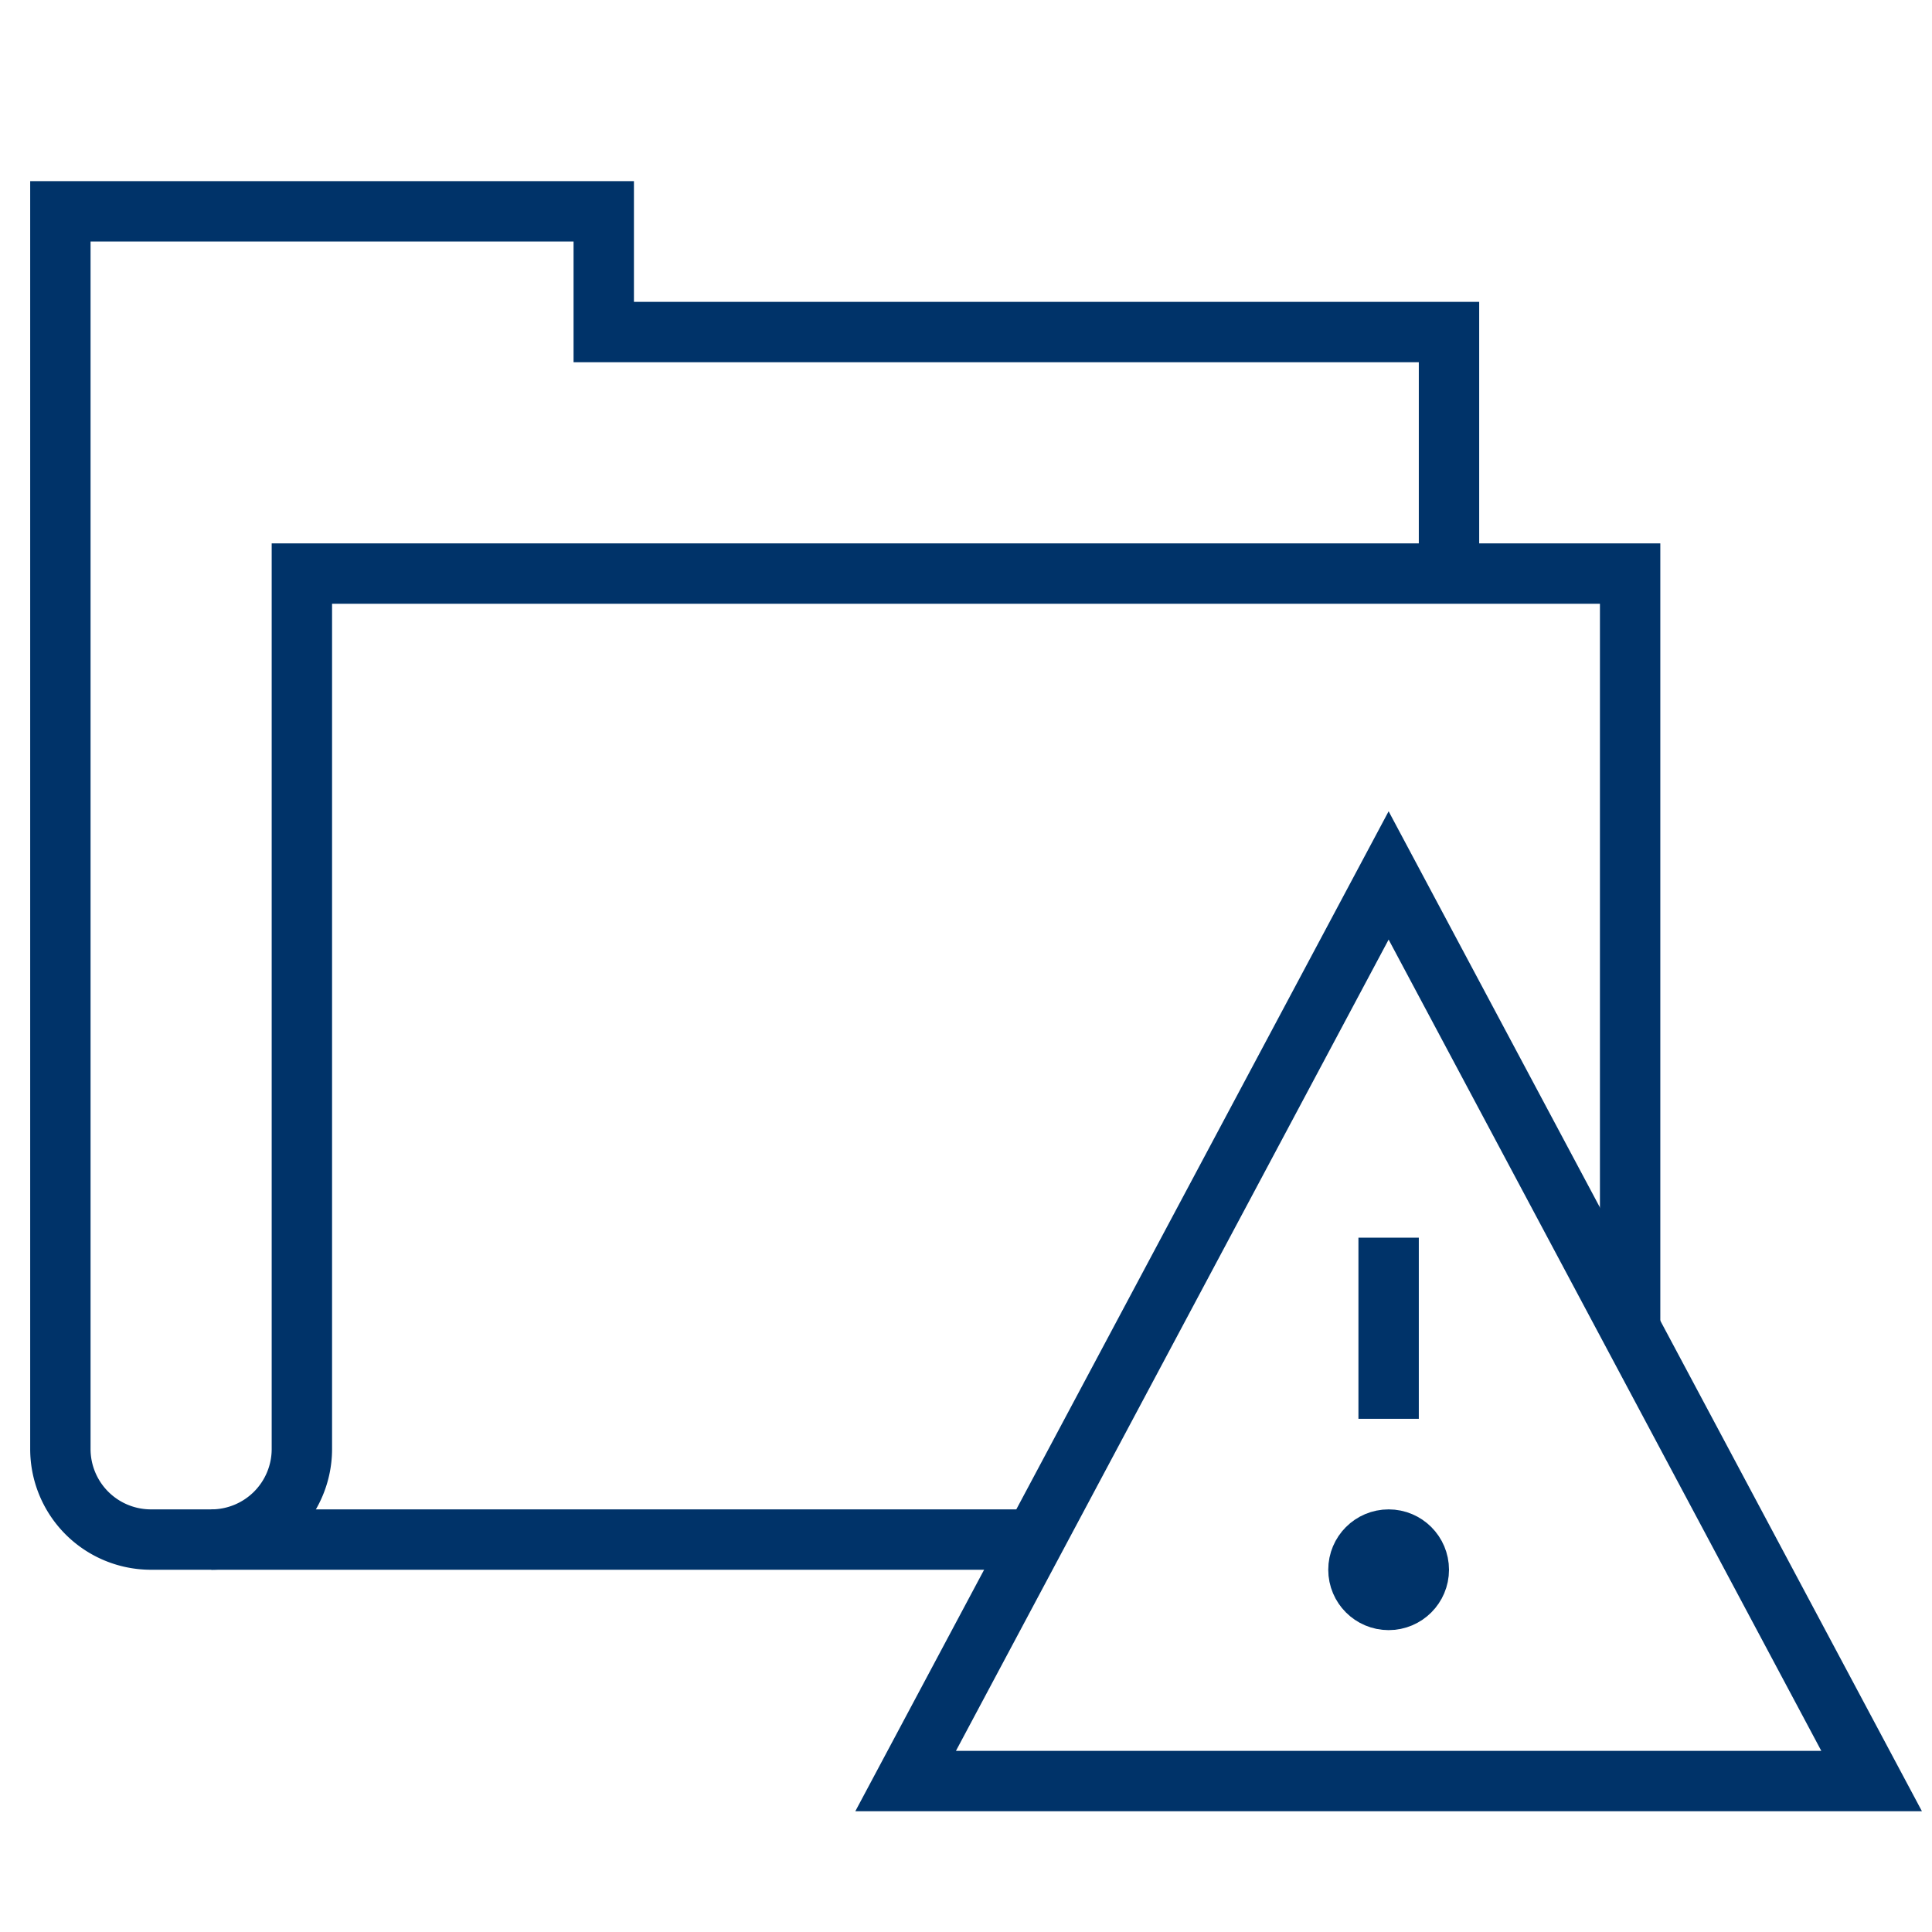 <?xml version="1.0" encoding="UTF-8"?>
<svg xmlns="http://www.w3.org/2000/svg" aria-describedby="desc" aria-labelledby="title" viewBox="0 0 64 64"><path fill="none" stroke="#003369" stroke-miterlimit="10" stroke-width="2" d="M54 44V19H10v29a3 3 0 0 1-3 3" data-name="layer2" style="stroke: #003369;"/><path fill="none" stroke="#003369" stroke-miterlimit="10" stroke-width="2" d="M48 19v-8H20V7H2v41a3 3 0 0 0 3 3h29.3" data-name="layer2" style="stroke: #003369;"/><path fill="none" stroke="#003369" stroke-miterlimit="10" stroke-width="2" d="M30 59l16-30 16 30H30zm16-18v6" data-name="layer1" style="stroke: #003369;"/><circle cx="46" cy="52" r="1" fill="none" stroke="#003369" stroke-miterlimit="10" stroke-width="2" data-name="layer1" style="stroke: #003369;"/></svg>

